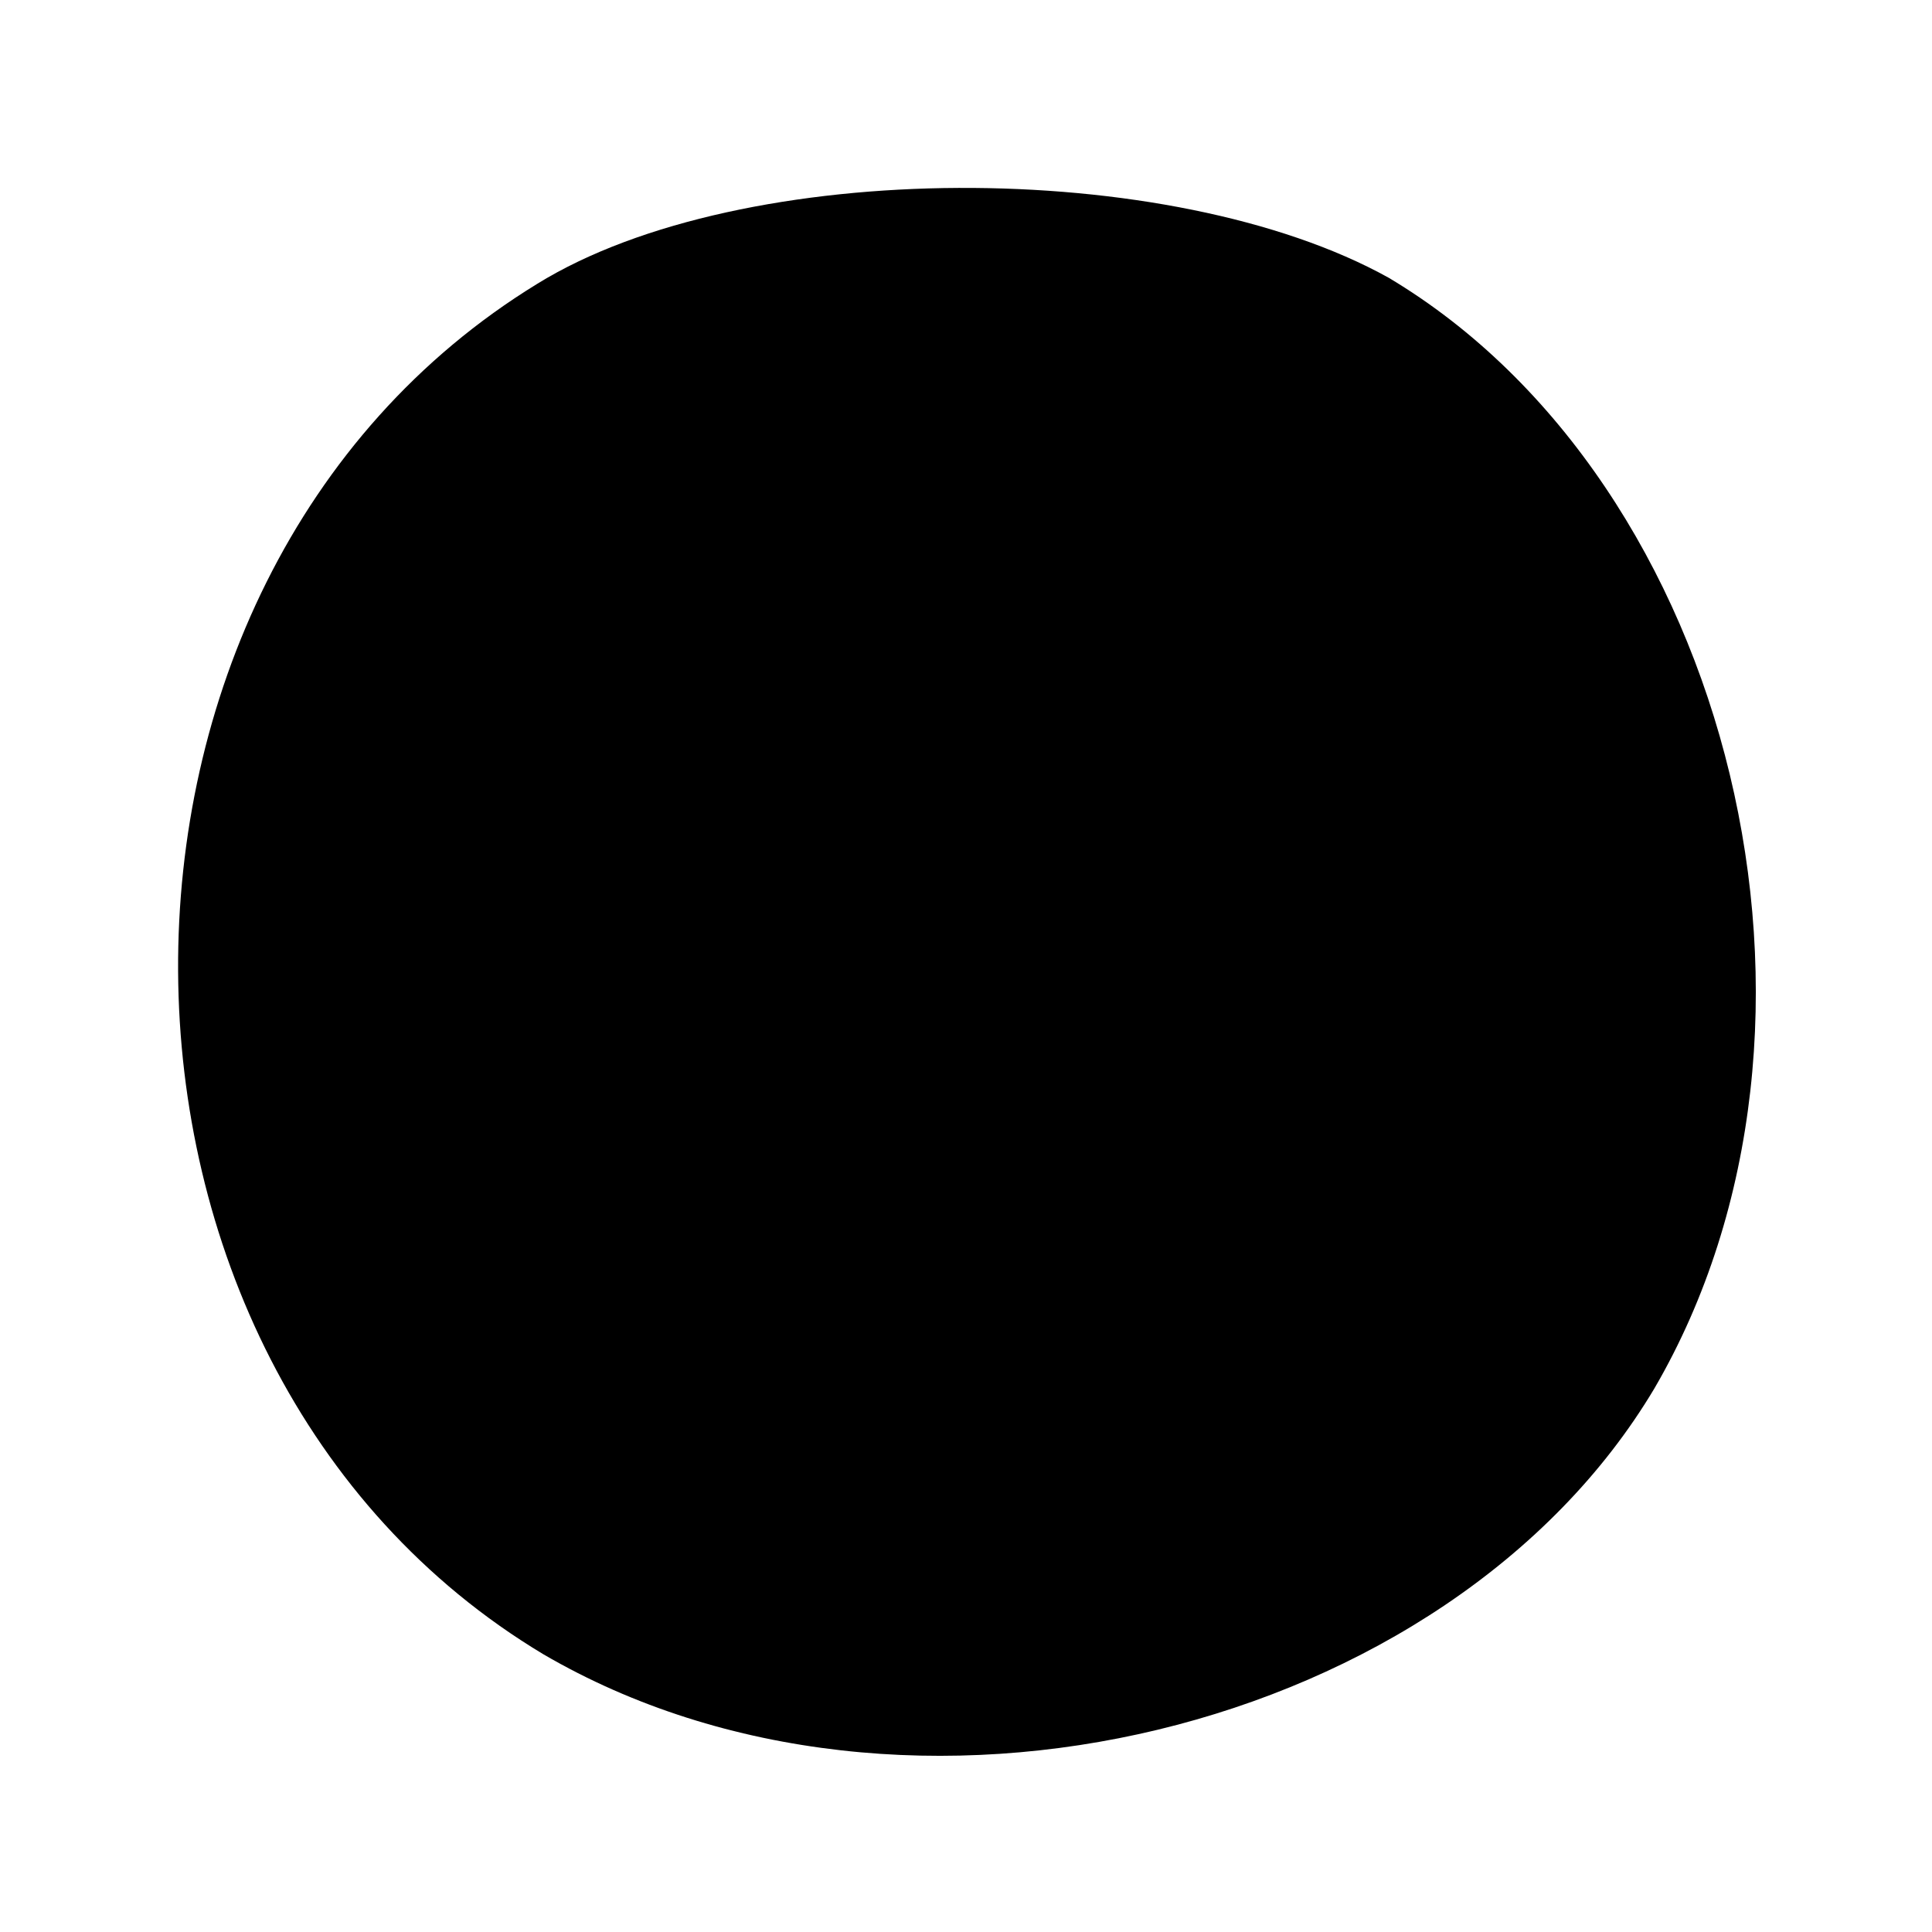 <?xml version="1.0" standalone="no"?>
<!DOCTYPE svg PUBLIC "-//W3C//DTD SVG 20010904//EN"
 "http://www.w3.org/TR/2001/REC-SVG-20010904/DTD/svg10.dtd">
<svg version="1.0" xmlns="http://www.w3.org/2000/svg"
 width="32pt" height="32pt" viewBox="0 0 32 32"
 preserveAspectRatio="xMidYMid meet">
<g transform="translate(0,32) scale(0.1,-0.1)"
fill="#000000" stroke="none">
<path d="M89 273 c-80 -49 -79 -179 1 -227 60 -35 150 -13 184 44 35 60 13
150 -44 184 -36 20 -107 20 -141 -1z"/>
</g>
</svg>
